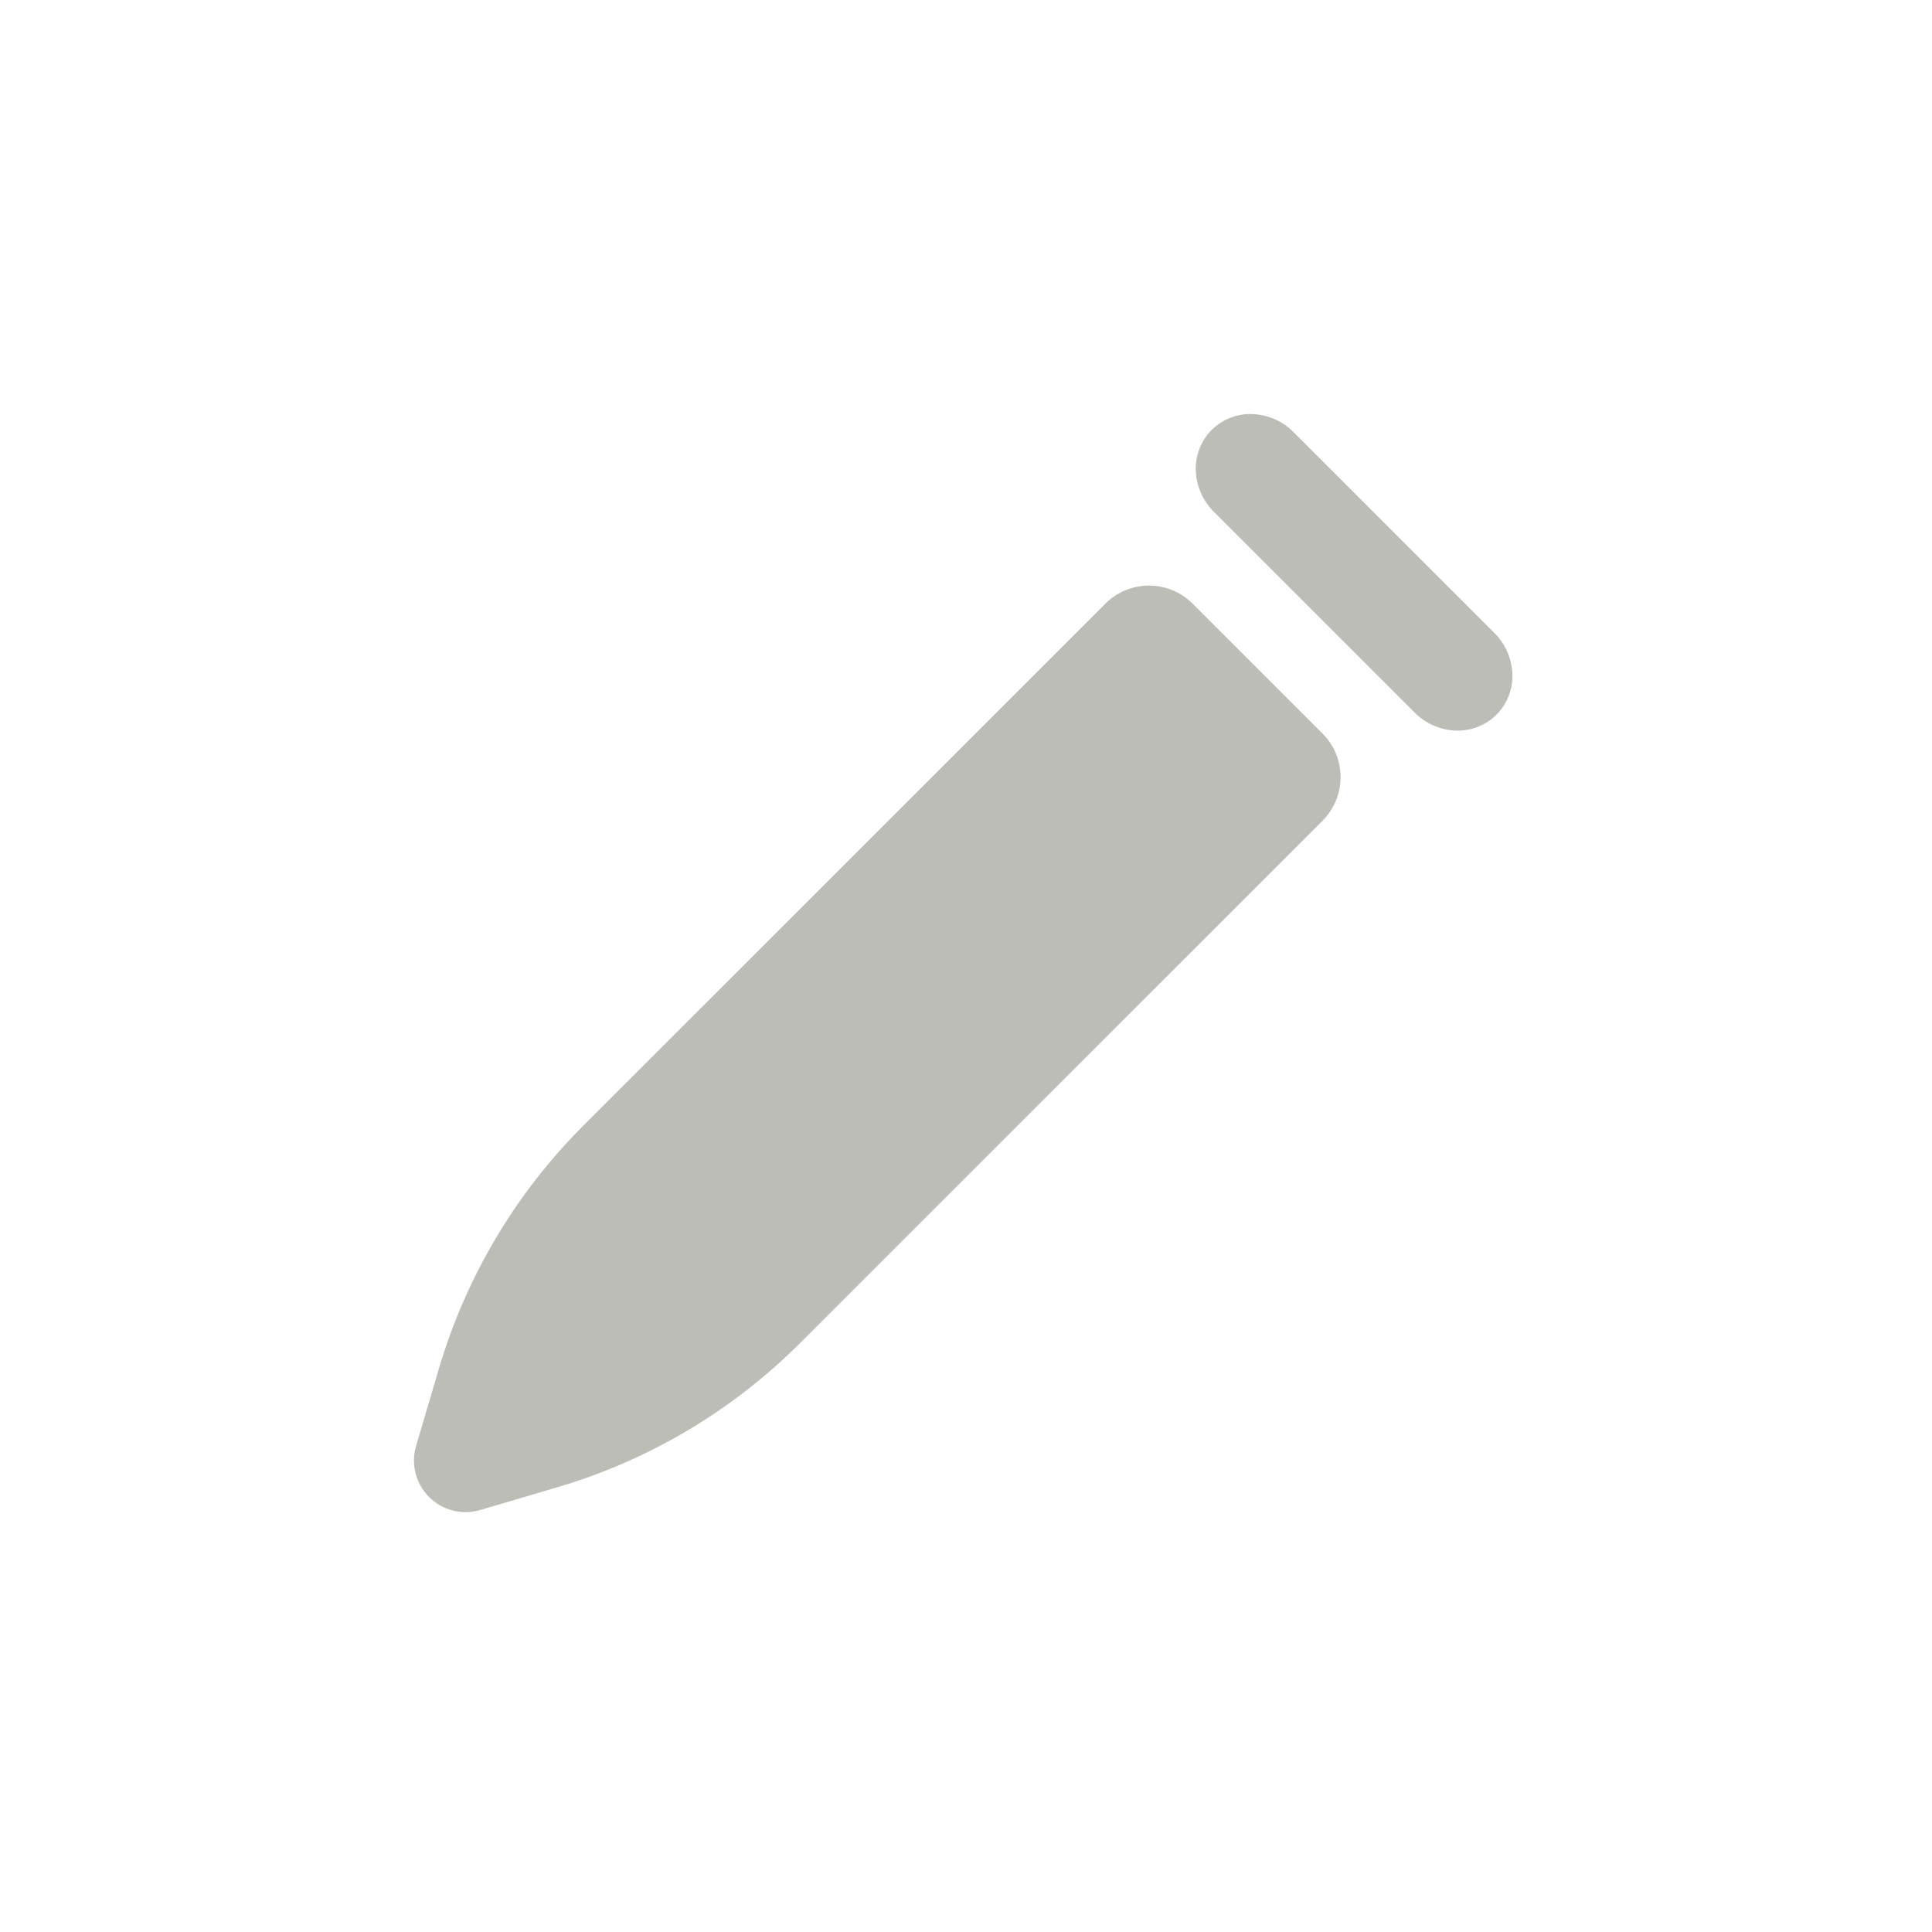 <svg width="31" height="31" viewBox="0 0 31 31" fill="none" xmlns="http://www.w3.org/2000/svg">
<rect width="31" height="31" fill="white"/>
<path fill-rule="evenodd" clip-rule="evenodd" d="M19.187 7.549C19.196 7.8 19.301 8.038 19.479 8.214L22.696 11.431C22.872 11.609 23.11 11.714 23.361 11.723C23.481 11.727 23.601 11.707 23.712 11.663C23.824 11.619 23.926 11.553 24.011 11.468C24.096 11.383 24.163 11.281 24.207 11.169C24.25 11.057 24.271 10.938 24.267 10.817C24.258 10.566 24.153 10.328 23.974 10.152L20.758 6.936C20.582 6.757 20.344 6.653 20.093 6.644C19.973 6.639 19.853 6.66 19.741 6.704C19.629 6.747 19.528 6.813 19.442 6.898C19.358 6.983 19.291 7.085 19.248 7.197C19.204 7.309 19.183 7.428 19.187 7.549ZM6.676 23.201L7.042 21.963C7.476 20.49 8.272 19.149 9.358 18.063L17.737 9.686C17.828 9.594 17.938 9.521 18.058 9.471C18.178 9.422 18.306 9.396 18.436 9.396C18.567 9.396 18.695 9.422 18.815 9.471C18.935 9.521 19.044 9.594 19.136 9.686L21.22 11.77C21.312 11.862 21.385 11.971 21.435 12.091C21.485 12.211 21.51 12.34 21.51 12.47C21.51 12.6 21.485 12.728 21.435 12.848C21.385 12.969 21.312 13.078 21.22 13.17L12.841 21.547C11.756 22.633 10.415 23.43 8.942 23.864L7.705 24.229C7.562 24.271 7.411 24.274 7.266 24.237C7.122 24.201 6.99 24.126 6.885 24.02C6.78 23.915 6.705 23.783 6.668 23.639C6.631 23.495 6.634 23.343 6.676 23.201Z" fill="#BBBDB6"/>
</svg>
